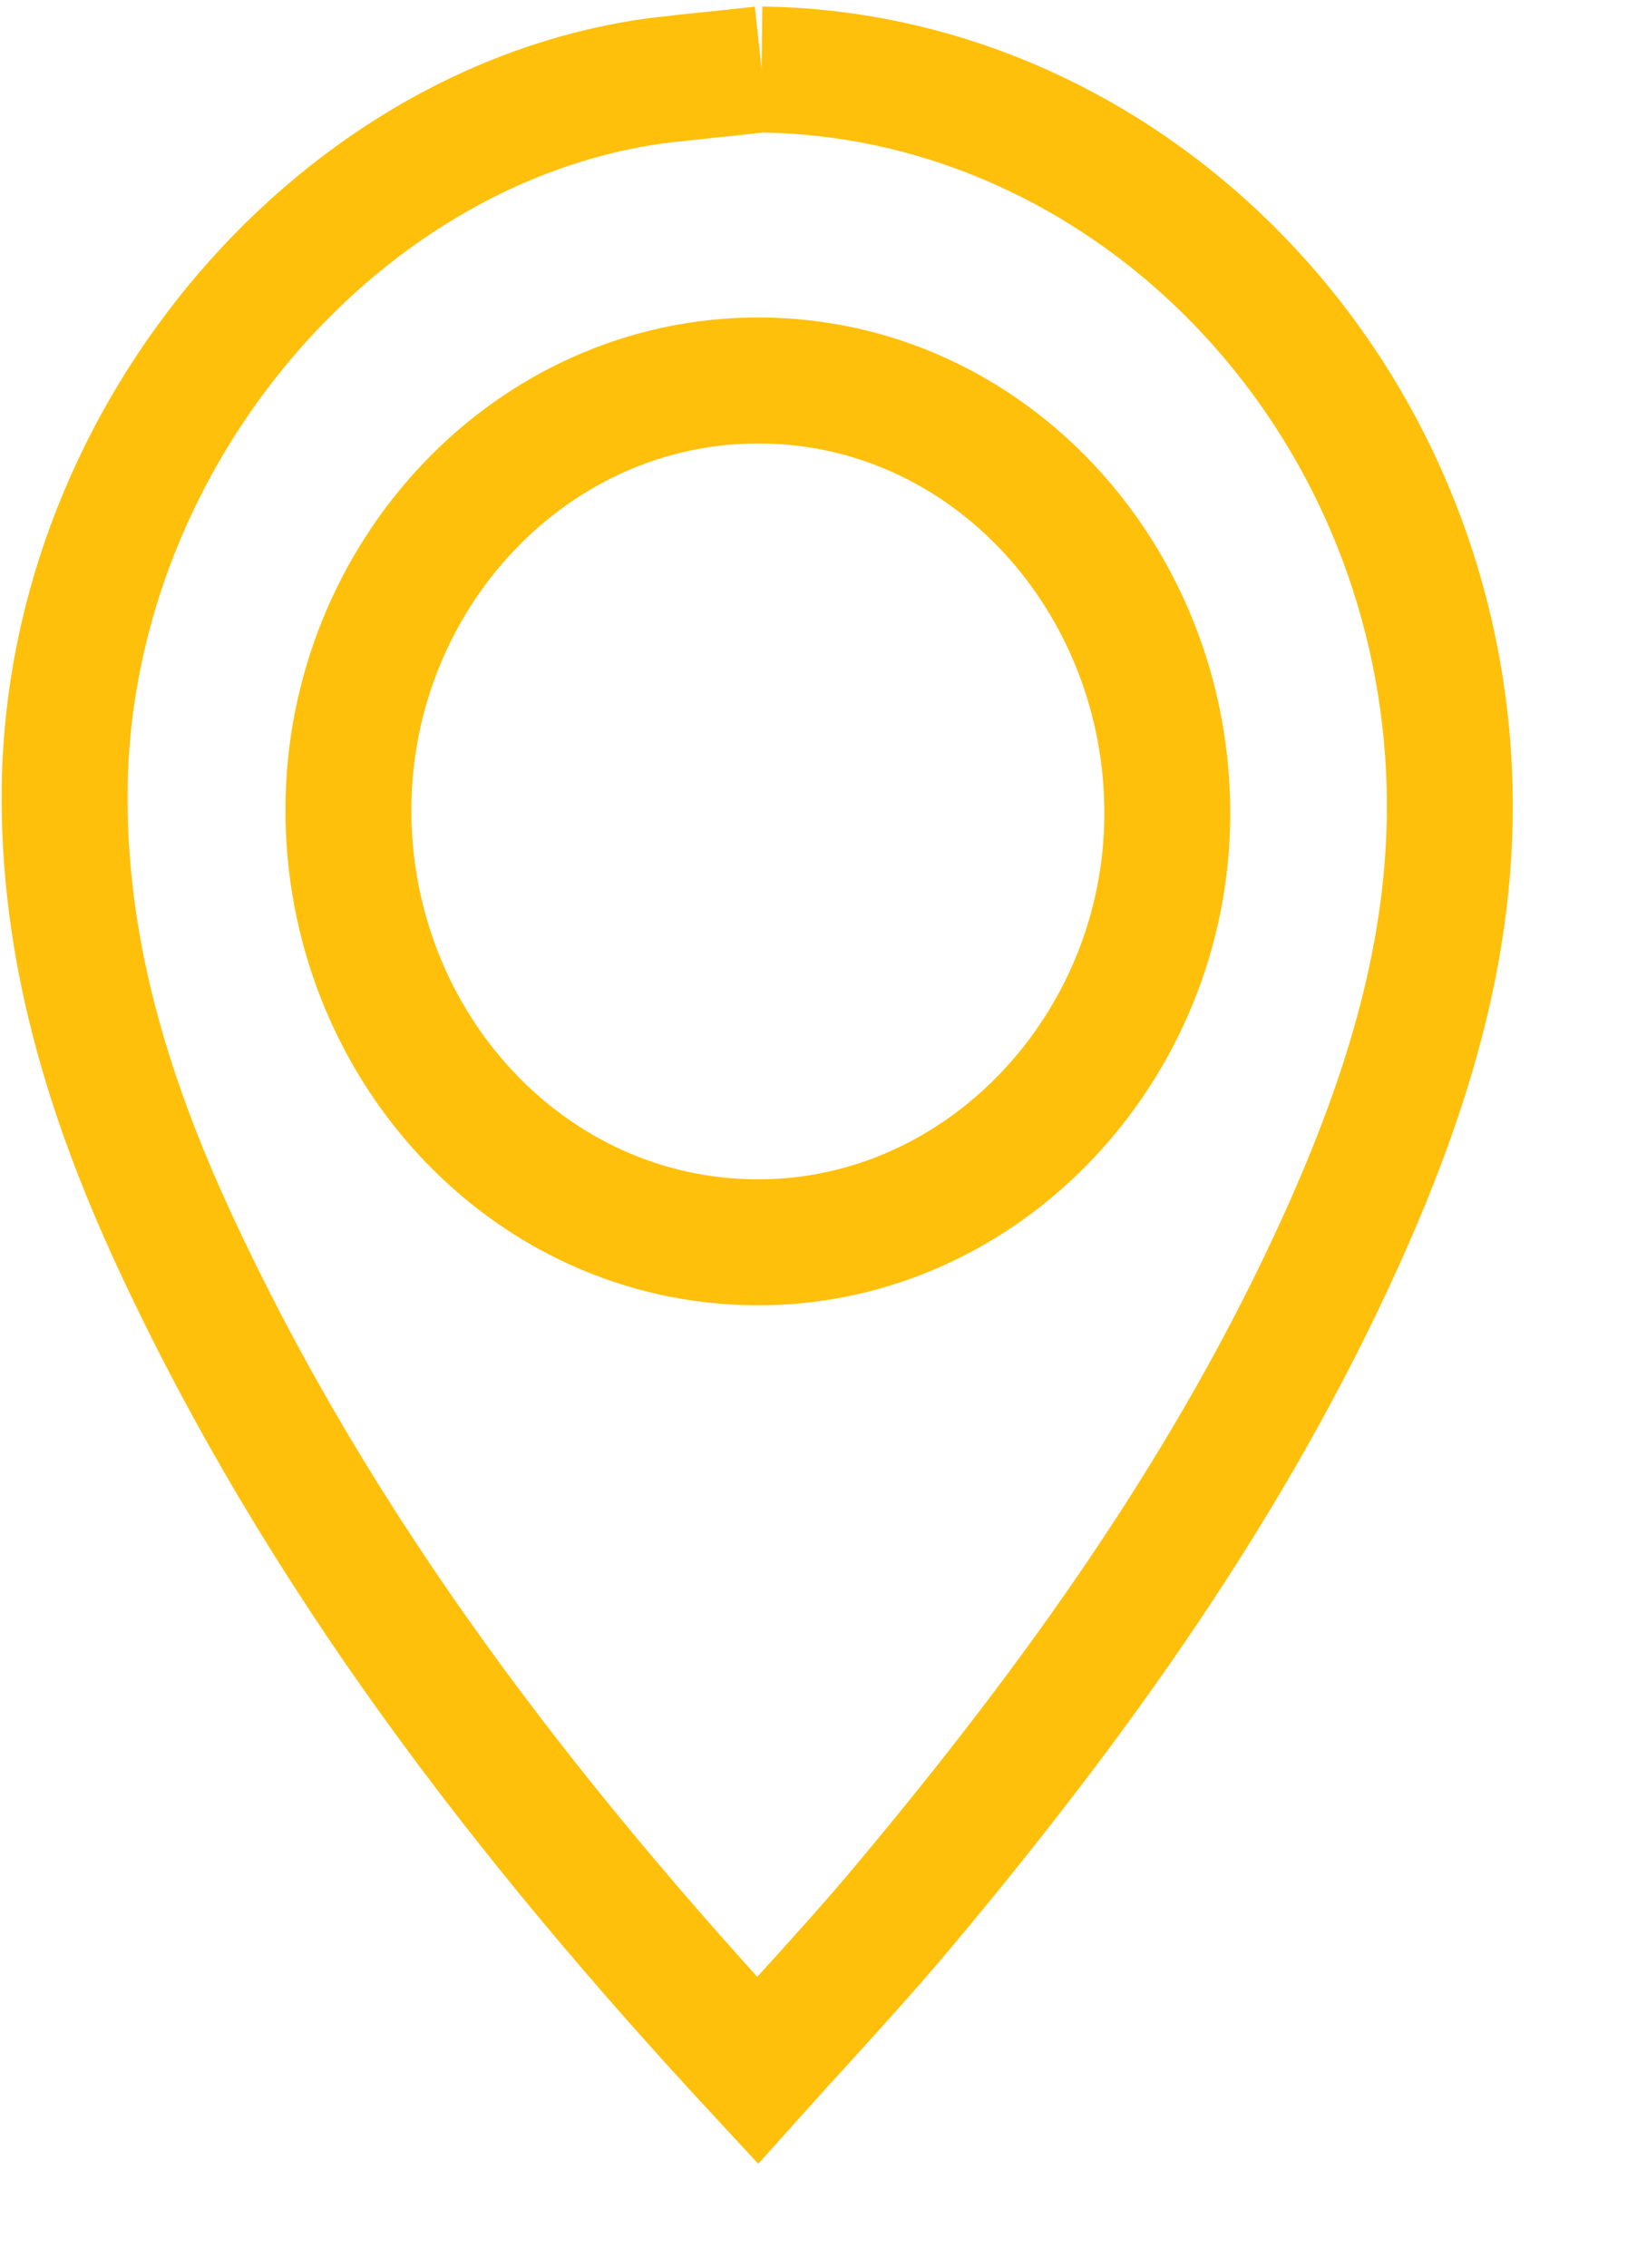 <svg width="13" height="18" viewBox="0 0 13 18" fill="none" xmlns="http://www.w3.org/2000/svg">
  <path d="M5.306.629C2.733.924.559 3.426.514 6.232c-.02 1.271.333 2.453.875 3.621 1.15 2.481 2.785 4.594 4.626 6.58.121-.135.241-.266.36-.396.277-.305.546-.601.811-.918 1.365-1.63 2.588-3.335 3.466-5.275.61-1.349.99-2.684.822-4.14C11.14 2.796 8.78.586 6.048.552M5.306.63c.162-.02.321-.035.484-.051L6.048.55m-.742.08.742-.08M2.767 6.413c-.01 1.866 1.414 3.44 3.241 3.448 1.806.007 3.256-1.554 3.262-3.394C9.276 4.6 7.853 3.023 6.027 3.02c-1.81-.003-3.252 1.55-3.26 3.393Z" stroke="#FFC00B"/>
</svg>
